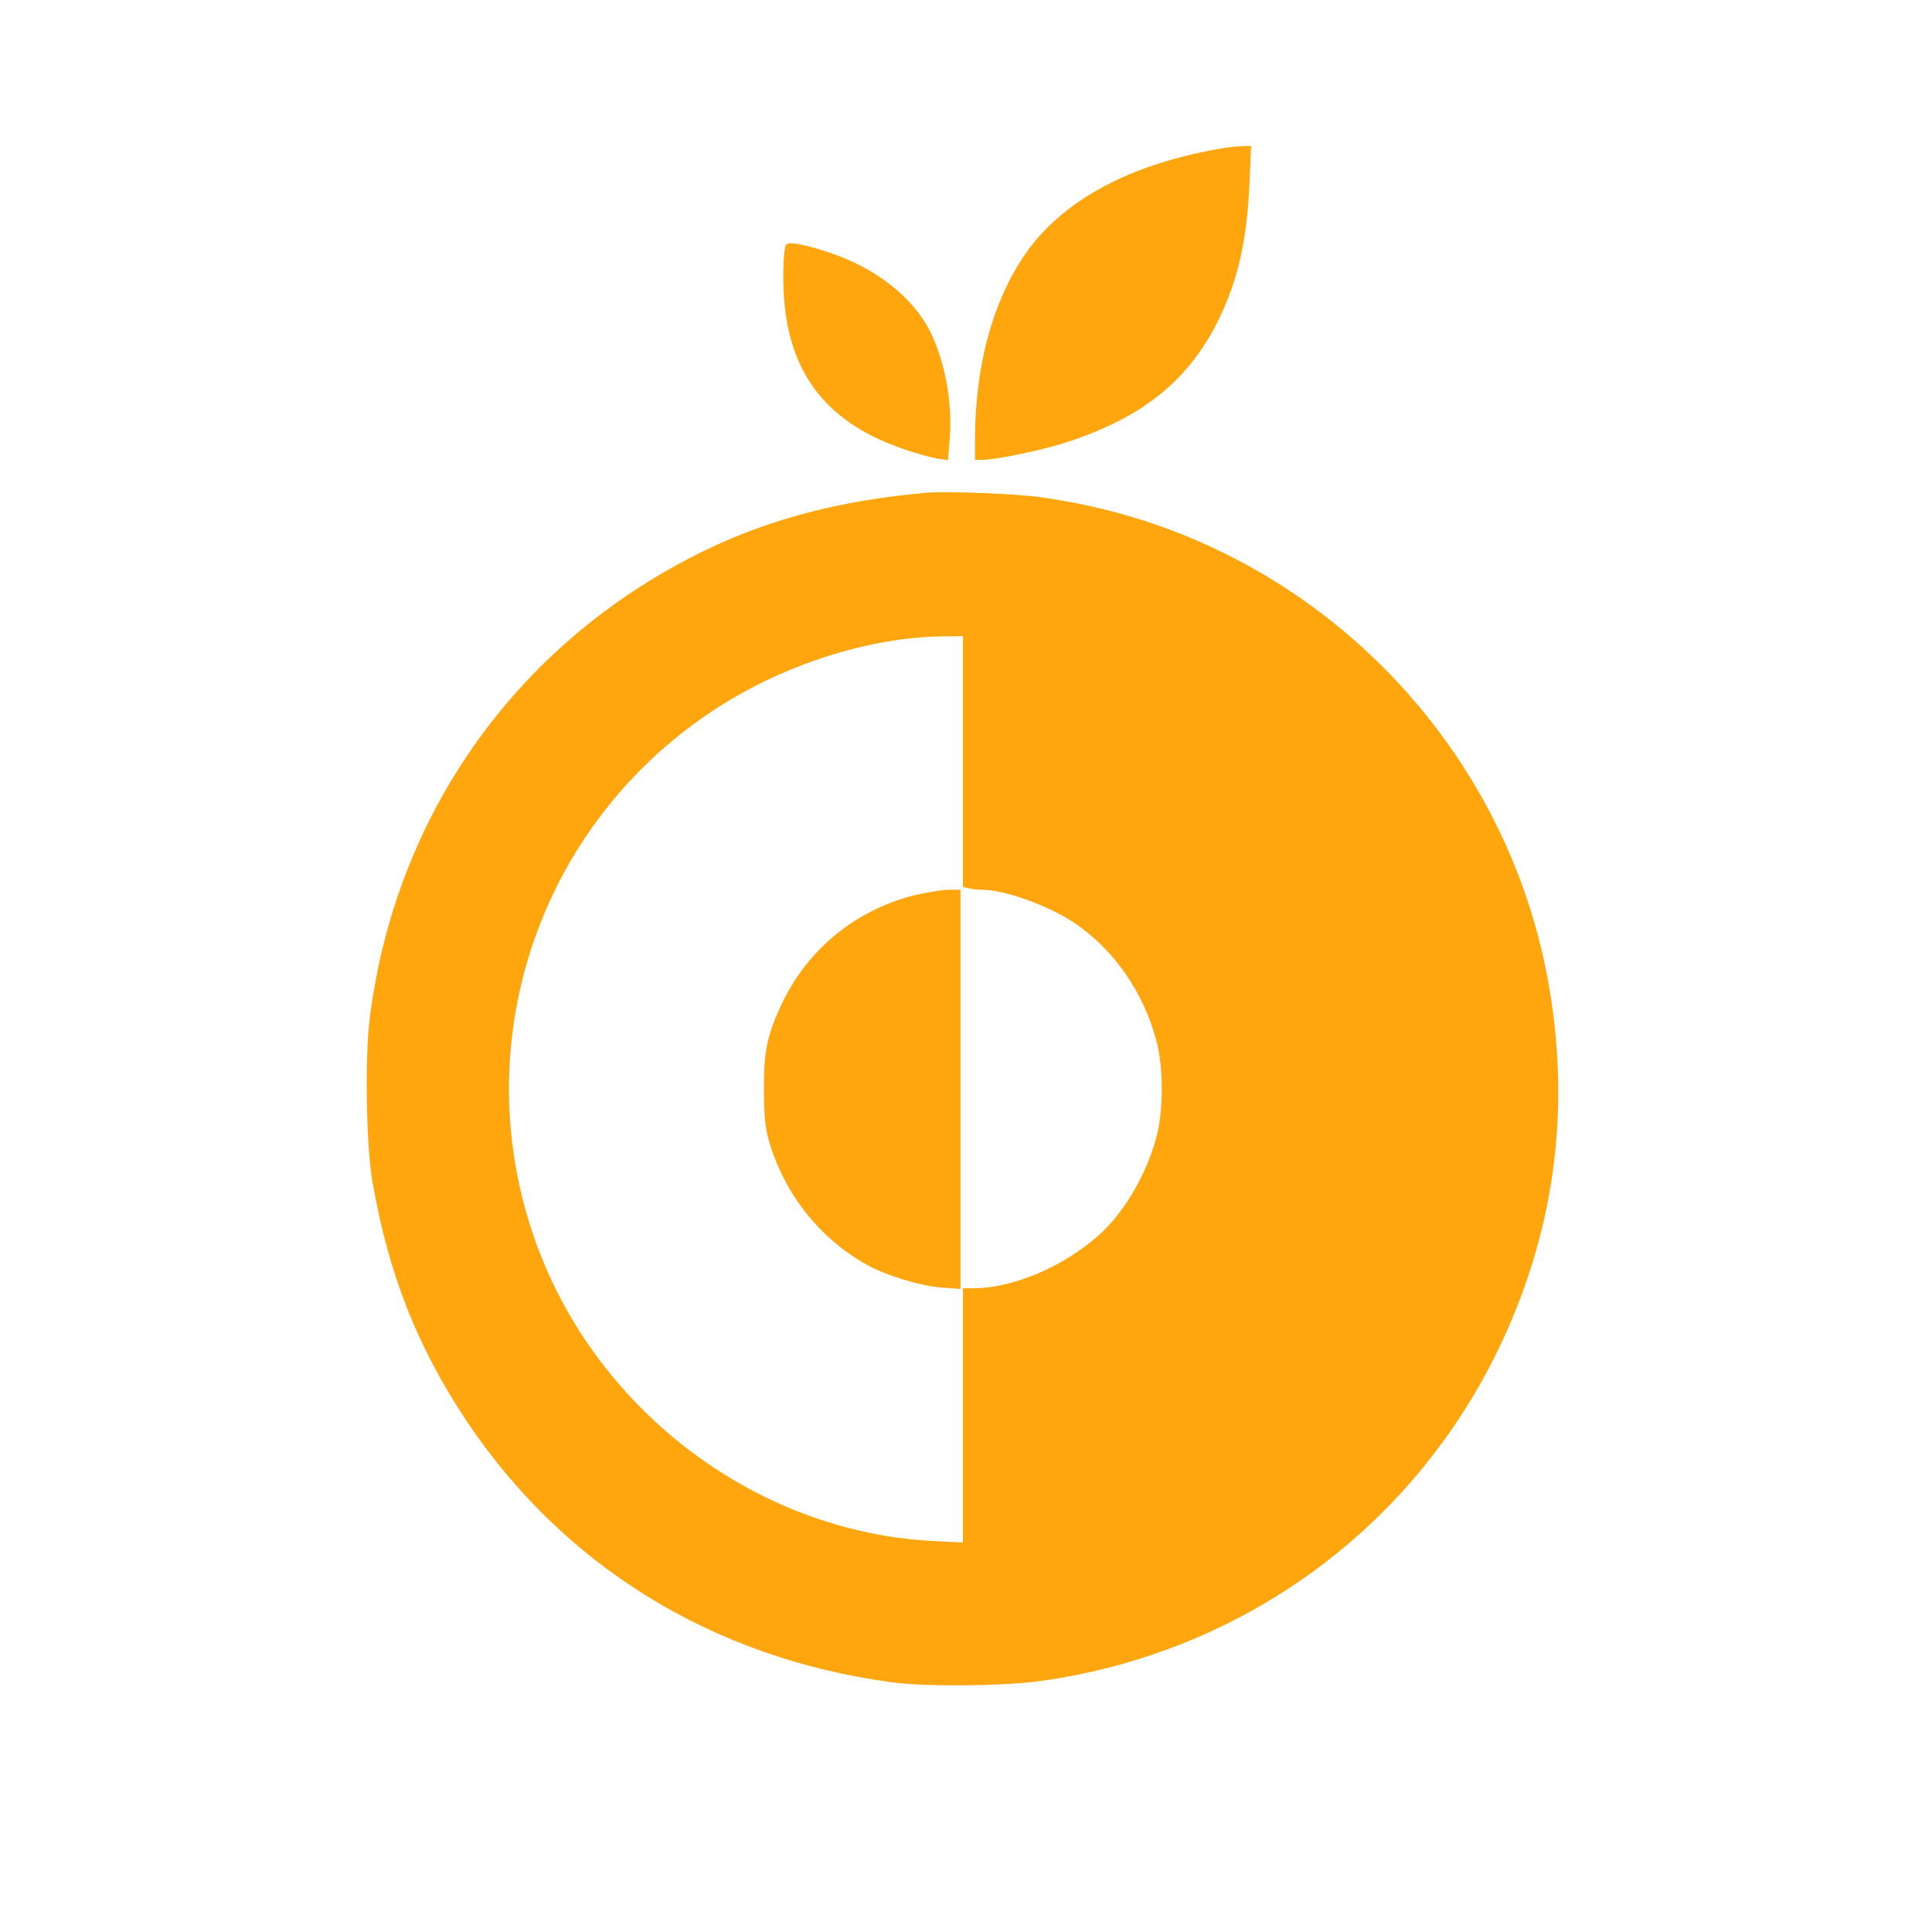 <?xml version="1.0" encoding="UTF-8" standalone="no"?>
<svg
   xmlns:dc="http://purl.org/dc/elements/1.1/"
   xmlns:cc="http://creativecommons.org/ns#"
   xmlns:rdf="http://www.w3.org/1999/02/22-rdf-syntax-ns#"
   xmlns:svg="http://www.w3.org/2000/svg"
   xmlns="http://www.w3.org/2000/svg"
   xmlns:sodipodi="http://sodipodi.sourceforge.net/DTD/sodipodi-0.dtd"
   xmlns:inkscape="http://www.inkscape.org/namespaces/inkscape"
   version="1.0"
   width="1200pt"
   height="1200pt"
   viewBox="0 0 1200 1200"
   preserveAspectRatio="xMidYMid meet"
   id="svg12"
   sodipodi:docname="ce4522f95fa22472ff0d1da4e406e7d8.svg"
   inkscape:version="0.92.4 (5da689c313, 2019-01-14)">
  <defs
     id="defs16" />
  <sodipodi:namedview
     pagecolor="#ffffff"
     bordercolor="#666666"
     borderopacity="1"
     objecttolerance="10"
     gridtolerance="10"
     guidetolerance="10"
     inkscape:pageopacity="0"
     inkscape:pageshadow="2"
     inkscape:window-width="1920"
     inkscape:window-height="1017"
     id="namedview14"
     showgrid="false"
     inkscape:zoom="0.1475"
     inkscape:cx="-128.81356"
     inkscape:cy="1024.4068"
     inkscape:window-x="-8"
     inkscape:window-y="32"
     inkscape:window-maximized="1"
     inkscape:current-layer="g10" />
  <g
     transform="translate(0,1200) scale(0.1,-0.1)"
     id="g10"
     style="fill:#d35f5f;fill-opacity:1"
     stroke="none"
     fill="#000000">
    <path
       d="m 7615.874,11083.098 c -592.5,-96 -1021.5,-327 -1255.5,-672 -198,-294 -303,-687 -304.5,-1135.5 v -132 h 42 c 88.5,0 391.5,63 541.5,114 468,156 748.5,385.5 933,763.5 118.5,244.5 174,495 189,852 l 9,220.5 -58.5,-1.5 c -31.5,-1.5 -75,-6 -96,-9 z"
       id="path2"
       style="fill:#ffa000;fill-opacity:0.941;stroke-width:1.5"
       inkscape:connector-curvature="0" />
    <path
       d="m 4879.874,10475.598 c -16.5,-51 -19.5,-223.5 -7.5,-358.5 36,-388.5 210,-652.5 538.5,-822 115.5,-60 304.5,-124.5 415.5,-144 l 61.5,-9 10.5,126 c 19.5,225 -28.5,489 -121.5,673.5 -106.5,213 -340.5,396 -628.5,490.5 -174,57 -261,70.5 -268.5,43.5 z"
       id="path4"
       style="fill:#ffa000;fill-opacity:0.941;stroke-width:1.5"
       inkscape:connector-curvature="0" />
    <path
       d="m 5755.874,8939.598 c -516,-45 -958.5,-157.5 -1359,-349.5 -1165.5,-558 -1938,-1629 -2100,-2911.5 -31.5,-250.5 -22.5,-796.5 16.5,-1018.5 99,-571.5 279,-1027.5 585,-1486.5 603,-901.5 1525.5,-1470 2632.5,-1621.5 214.5,-30 702,-25.5 937.5,7.5 1248,175.5 2304,945 2844,2071.5 337.5,705 442.5,1450.5 312,2224.5 -247.5,1483.5 -1392,2683.5 -2863.5,3003 -78,18 -208.5,40.5 -292.5,52.5 -151.5,22.5 -588,39 -712.5,28.5 z m 225,-1669.5 v -778.5 l 34.5,-9 c 18,-4.5 55.5,-9 82.5,-9 144,0 421.5,-100.5 583.5,-211.5 240,-165 421.5,-426 501,-726 45,-168 45,-432 0,-600 -61.5,-231 -201,-469.5 -358.5,-609 -219,-195 -531,-327 -771,-328.5 h -72 v -789 -790.5 l -175.5,9 c -1122,52.5 -2142,837 -2500.5,1923 -399,1203 54,2520 1108.5,3225 429,288 972,465 1437,471 l 130.5,1.5 z"
       id="path6"
       style="fill:#ffa000;fill-opacity:0.941;stroke-width:1.5"
       inkscape:connector-curvature="0" />
    <path
       d="m 5671.874,6437.598 c -369,-96 -664.5,-342 -823.5,-688.5 -84,-183 -103.5,-277.5 -103.5,-513 0,-156 7.5,-235.5 27,-307.5 93,-336 316.5,-621 615,-786 120,-66 327,-129 459,-139.5 l 120,-9 v 1240.5 1239 h -78 c -43.5,-1.5 -141,-18 -216,-36 z"
       id="path8"
       style="fill:#ffa000;fill-opacity:0.941;stroke-width:1.5"
       inkscape:connector-curvature="0" />
  </g>
</svg>
